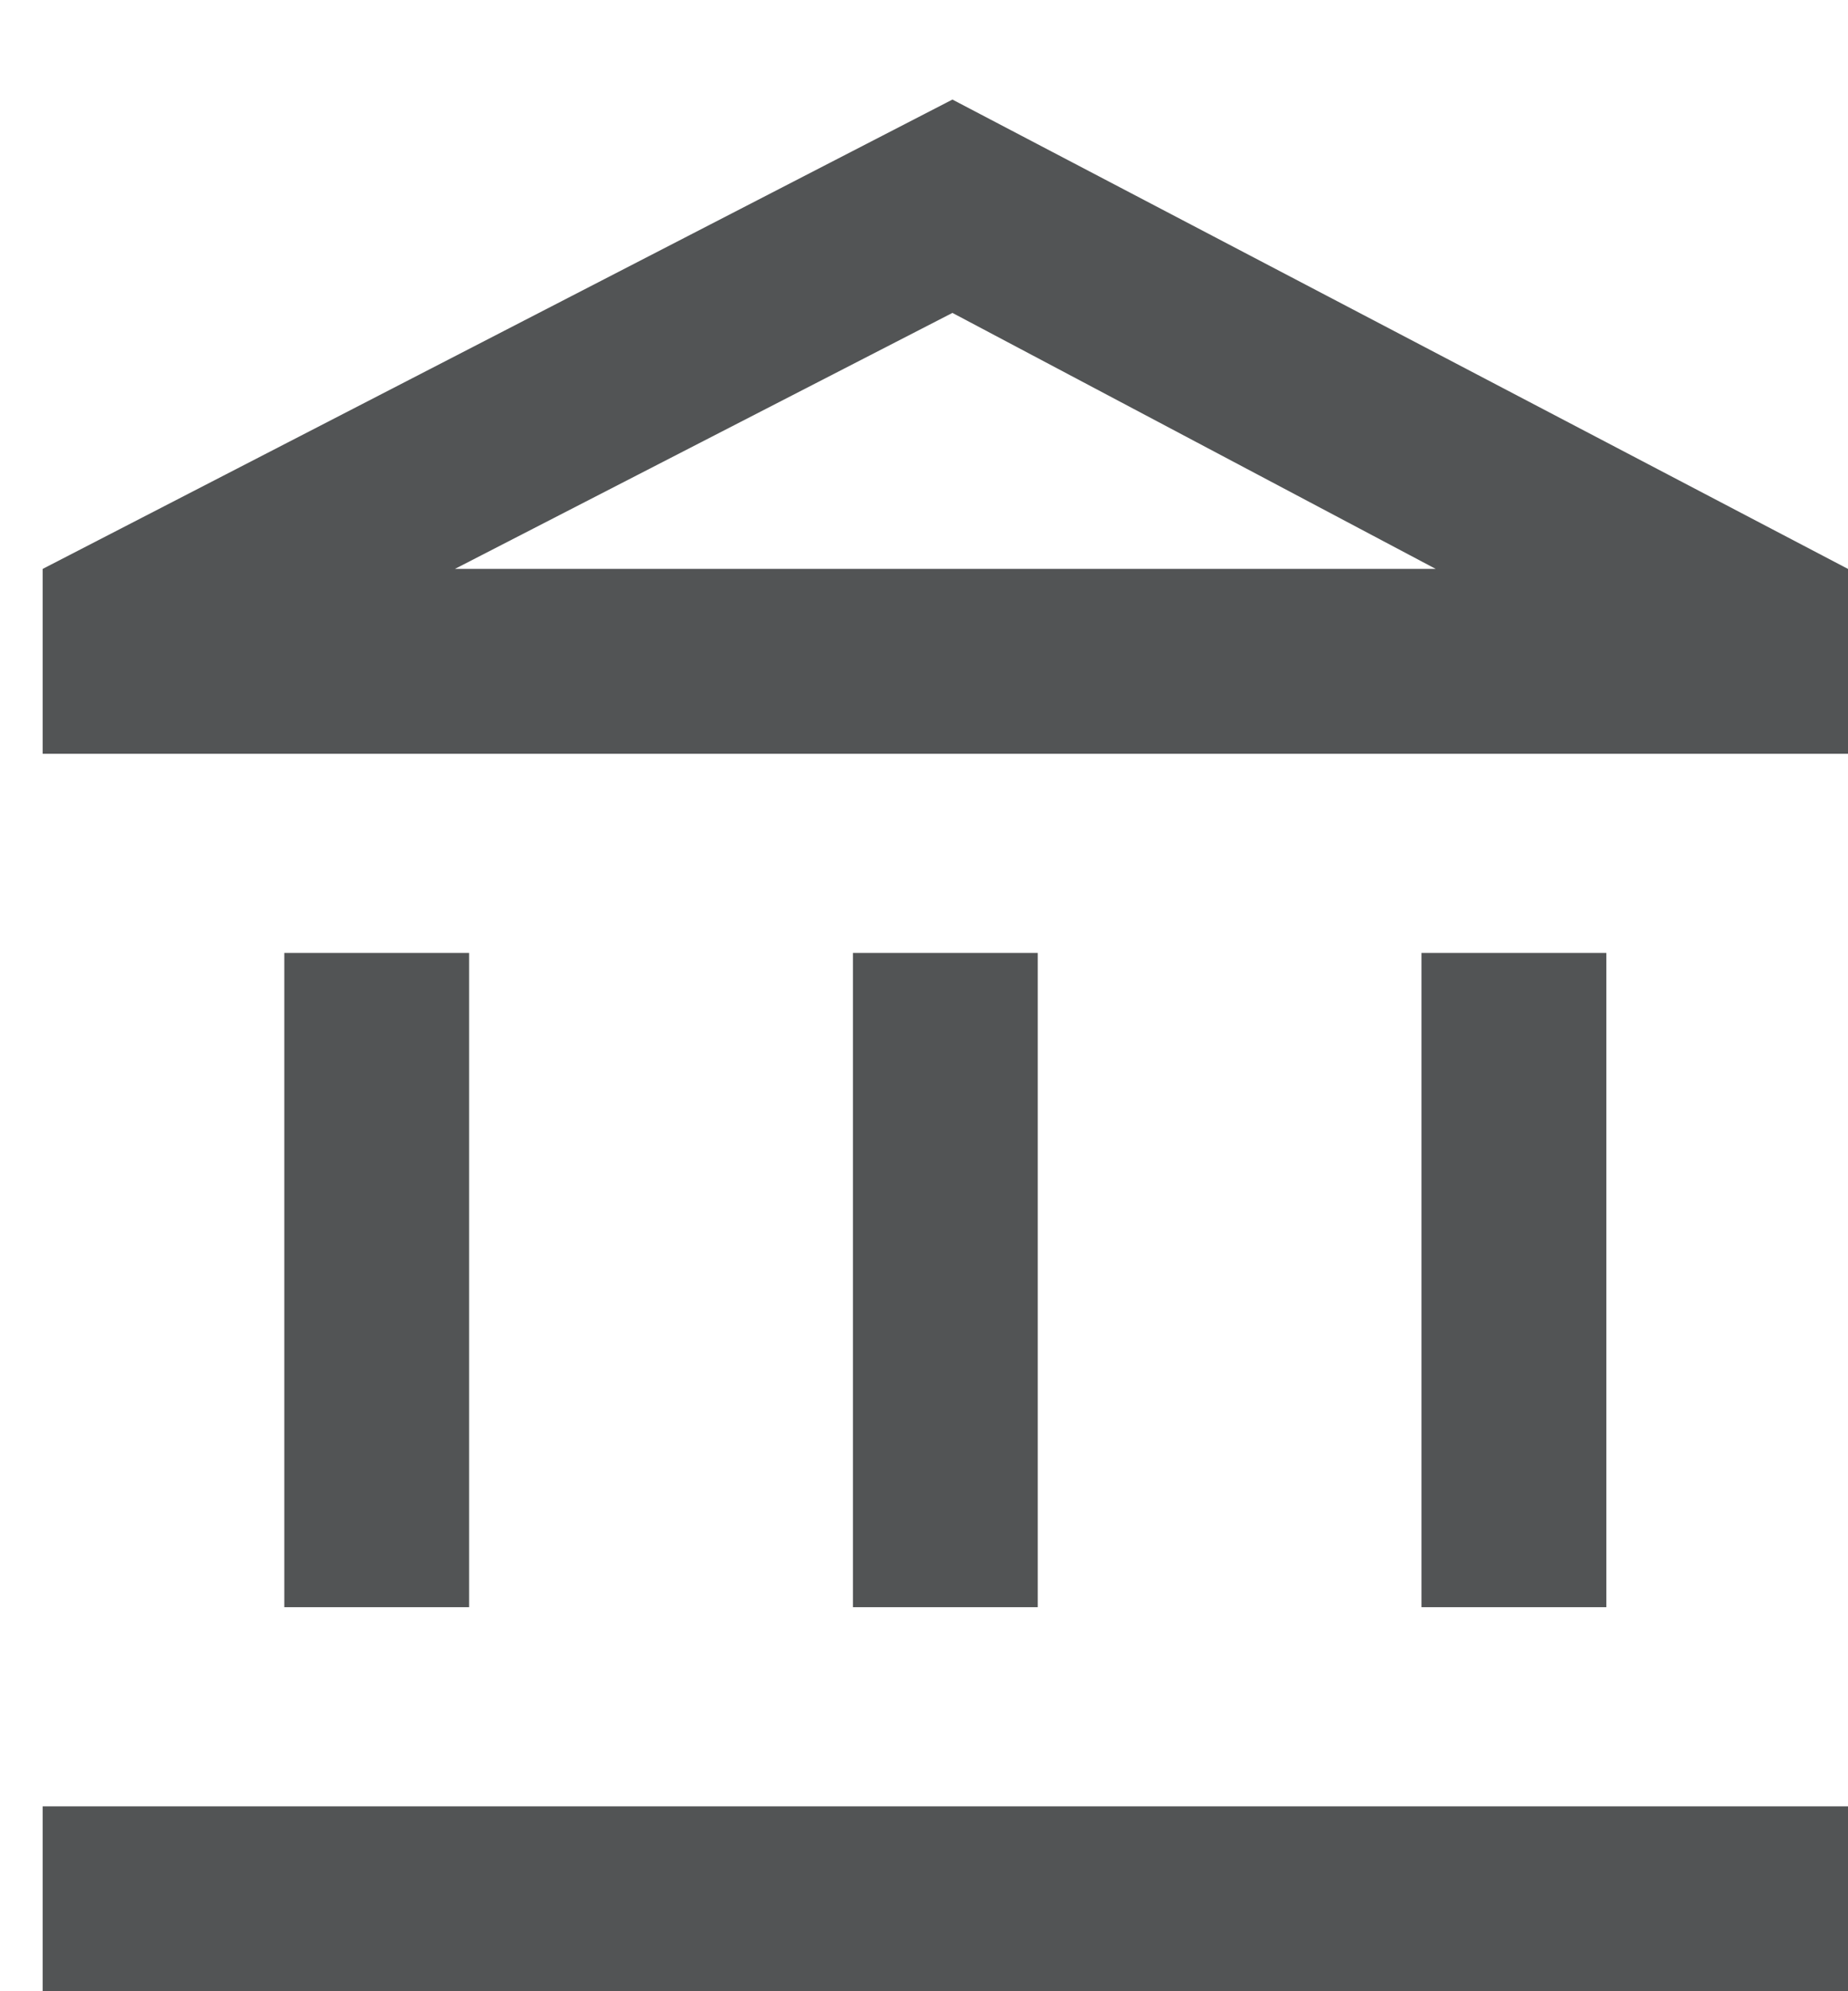 <svg xmlns="http://www.w3.org/2000/svg" width="13" height="14" viewBox="0 0 13 14"><g fill="none"><g transform="translate(-25 -17)translate(24 17)"><polygon points="0 0 16 0 16 16 0 16"/><path d="M4.3 6.7L3 6.7 3 11.3 4.3 11.3 4.3 6.7ZM8.3 6.7L7 6.7 7 11.3 8.3 11.3 8.3 6.7ZM14 12.7L1.3 12.7 1.3 14 14 14 14 12.7ZM12.3 6.7L11 6.7 11 11.3 12.3 11.3 12.3 6.7ZM7.7 2.2L11.1 4 4.2 4 7.7 2.2ZM7.7 0.7L1.3 4 1.3 5.3 14 5.3 14 4 7.7 0.7Z" fill="#525455"/></g></g></svg>